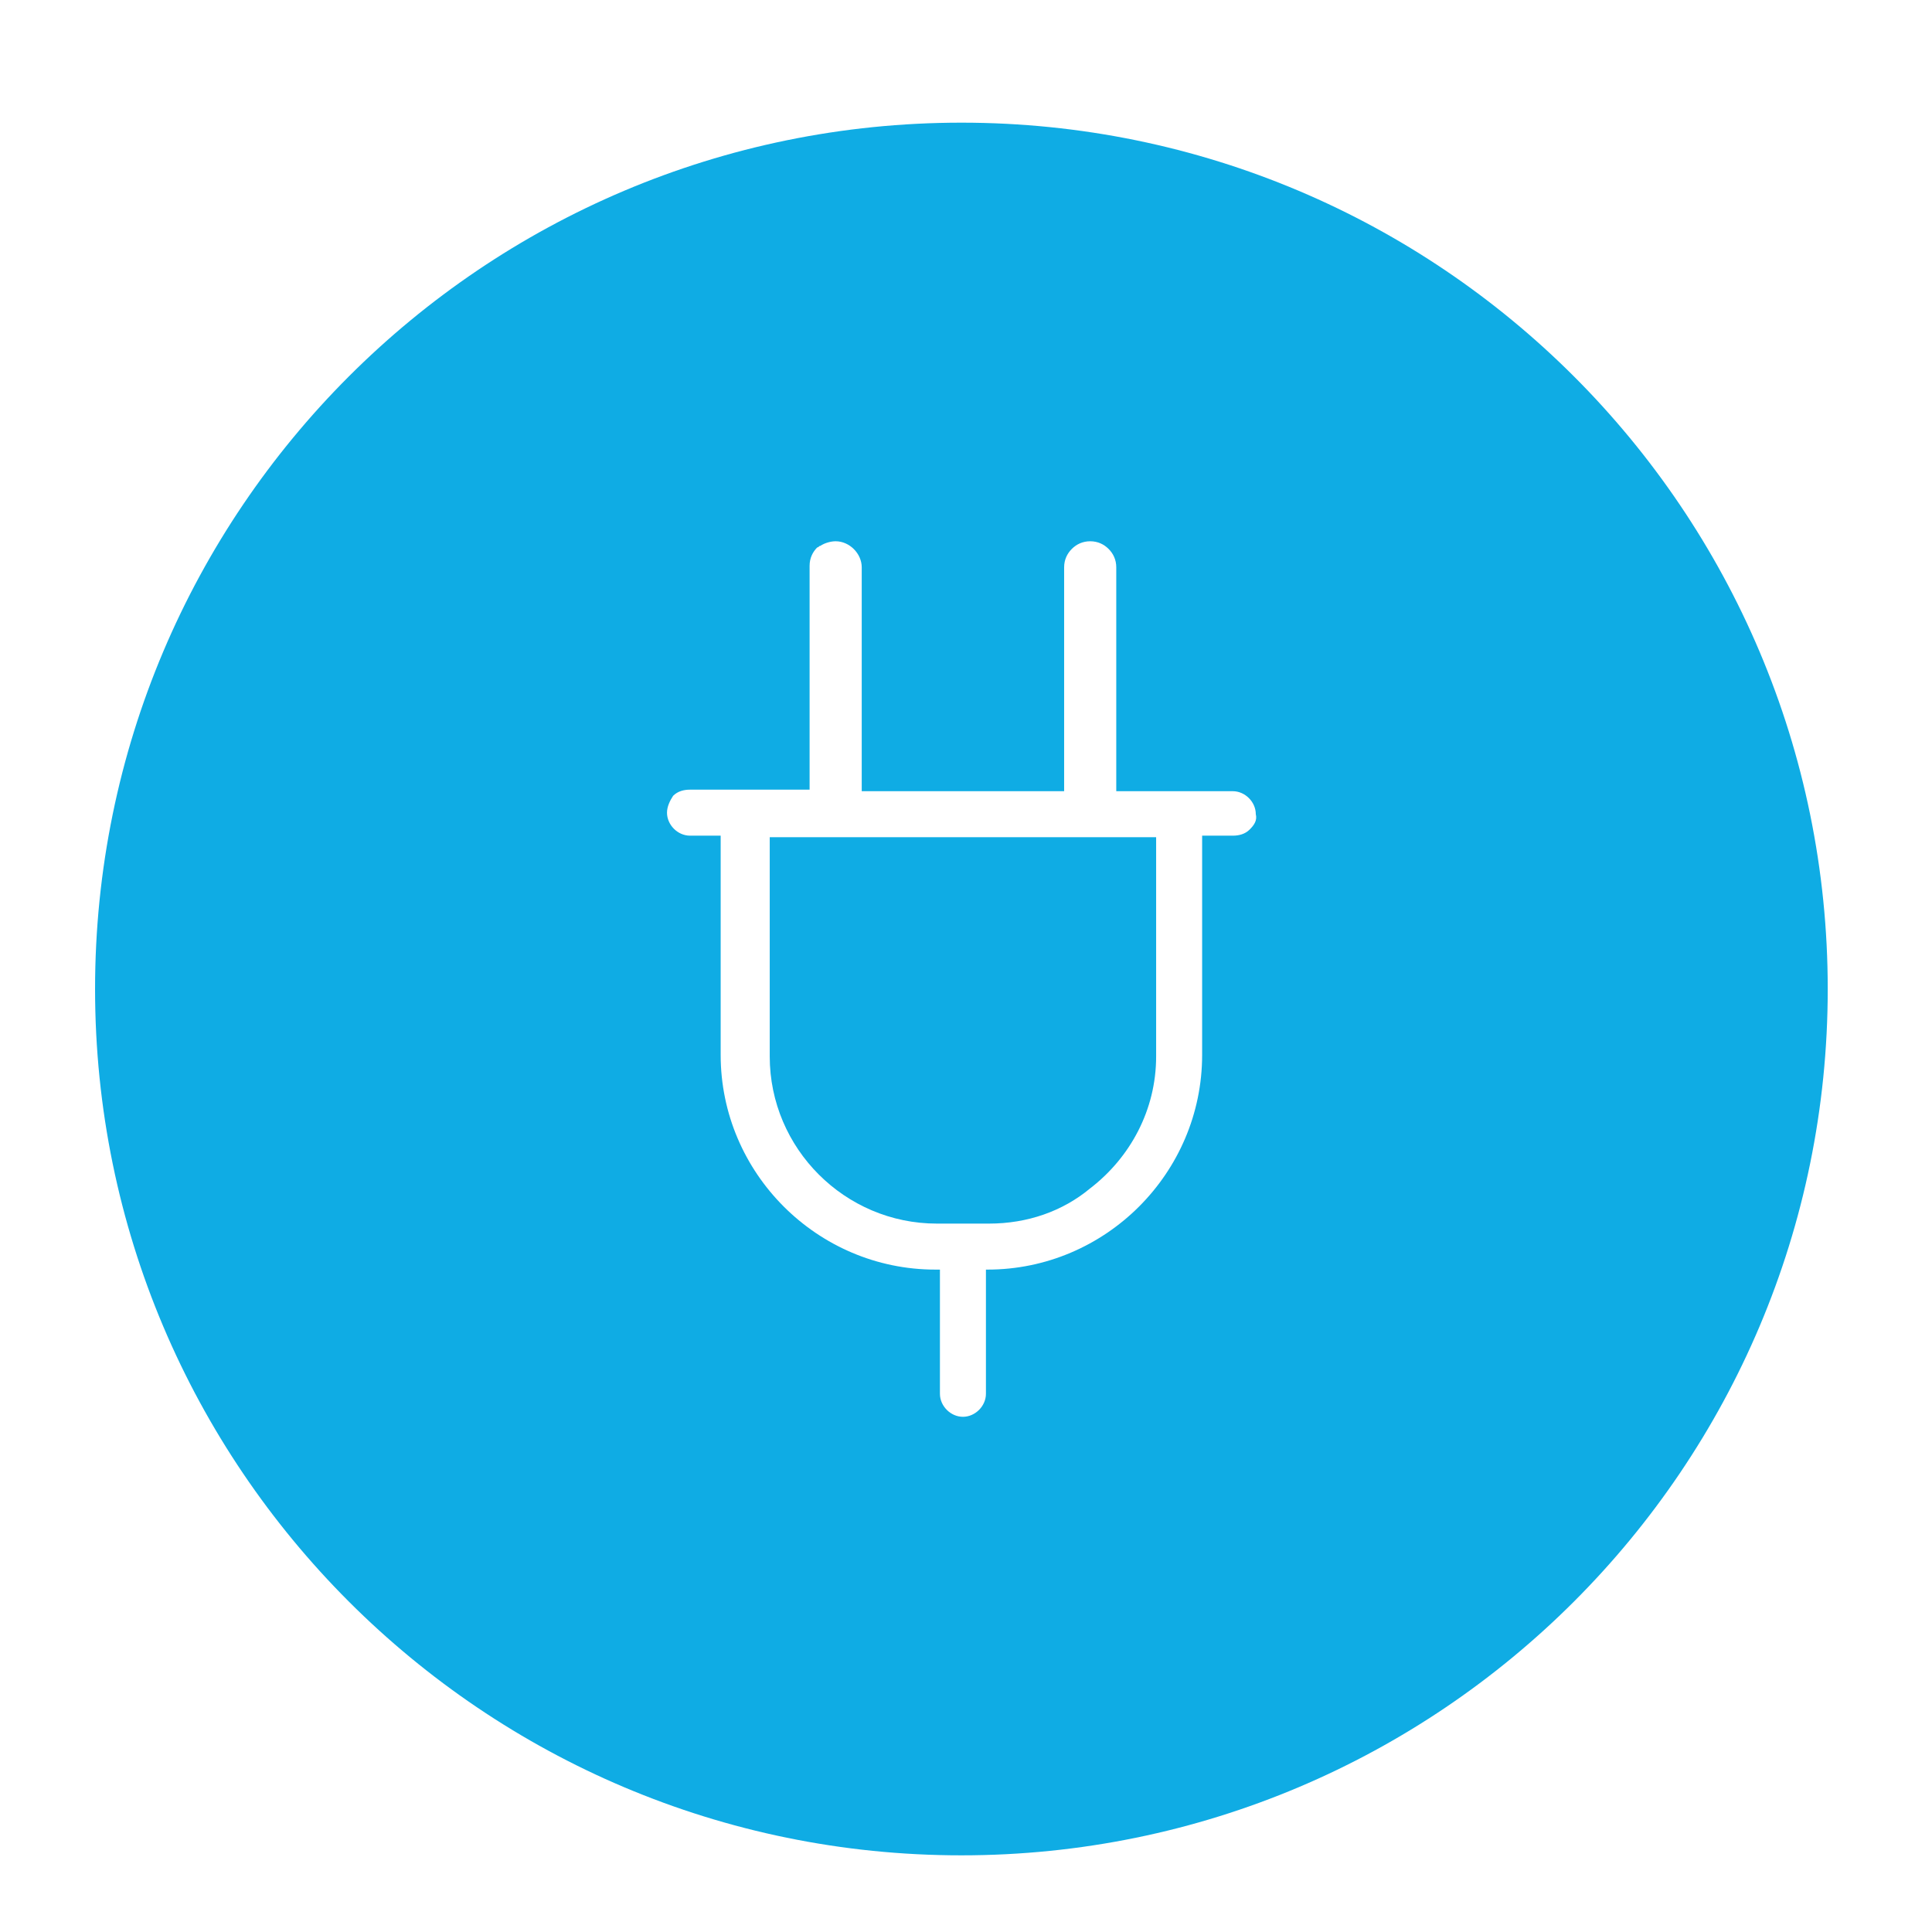 <svg id="Layer_1" xmlns="http://www.w3.org/2000/svg" viewBox="14 154 126 126"><style>.st0{fill:#0FACE4;}</style><g id="XMLID_2_"><path id="XMLID_4_" class="st0" d="M76.7 162c-31.2 0-56.5 25.3-56.5 56.5S45.5 275 76.7 275s56.5-25.3 56.5-56.5S107.9 162 76.7 162zm18.8 46.1c-.3.3-.7.4-1.1.4h-2v14.3c0 7.7-6.3 14-14 14h-.1v8.1c0 .8-.7 1.5-1.5 1.5s-1.5-.7-1.5-1.5v-8.1H75c-7.7 0-14-6.3-14-14v-14.3h-2c-.8 0-1.5-.7-1.5-1.5 0-.4.2-.8.4-1.1.3-.3.7-.4 1.1-.4h7.8v-14.6c0-.5.2-.9.5-1.2.1 0 .1-.1.2-.1.3-.2.7-.3 1-.3.9 0 1.7.8 1.7 1.7v14.6h13.2V191c0-.5.2-.9.5-1.2.3-.3.7-.5 1.2-.5s.9.2 1.2.5c.3.3.5.7.5 1.2v14.6h7.6c.8 0 1.5.7 1.5 1.5.1.4-.1.7-.4 1z"/><path id="XMLID_3_" class="st0" d="M64.2 222.9c0 6 4.9 10.9 10.9 10.9h3.4c2.5 0 4.8-.8 6.6-2.3 2.6-2 4.3-5.1 4.3-8.6v-14.3H64.2v14.3z"/></g></svg>